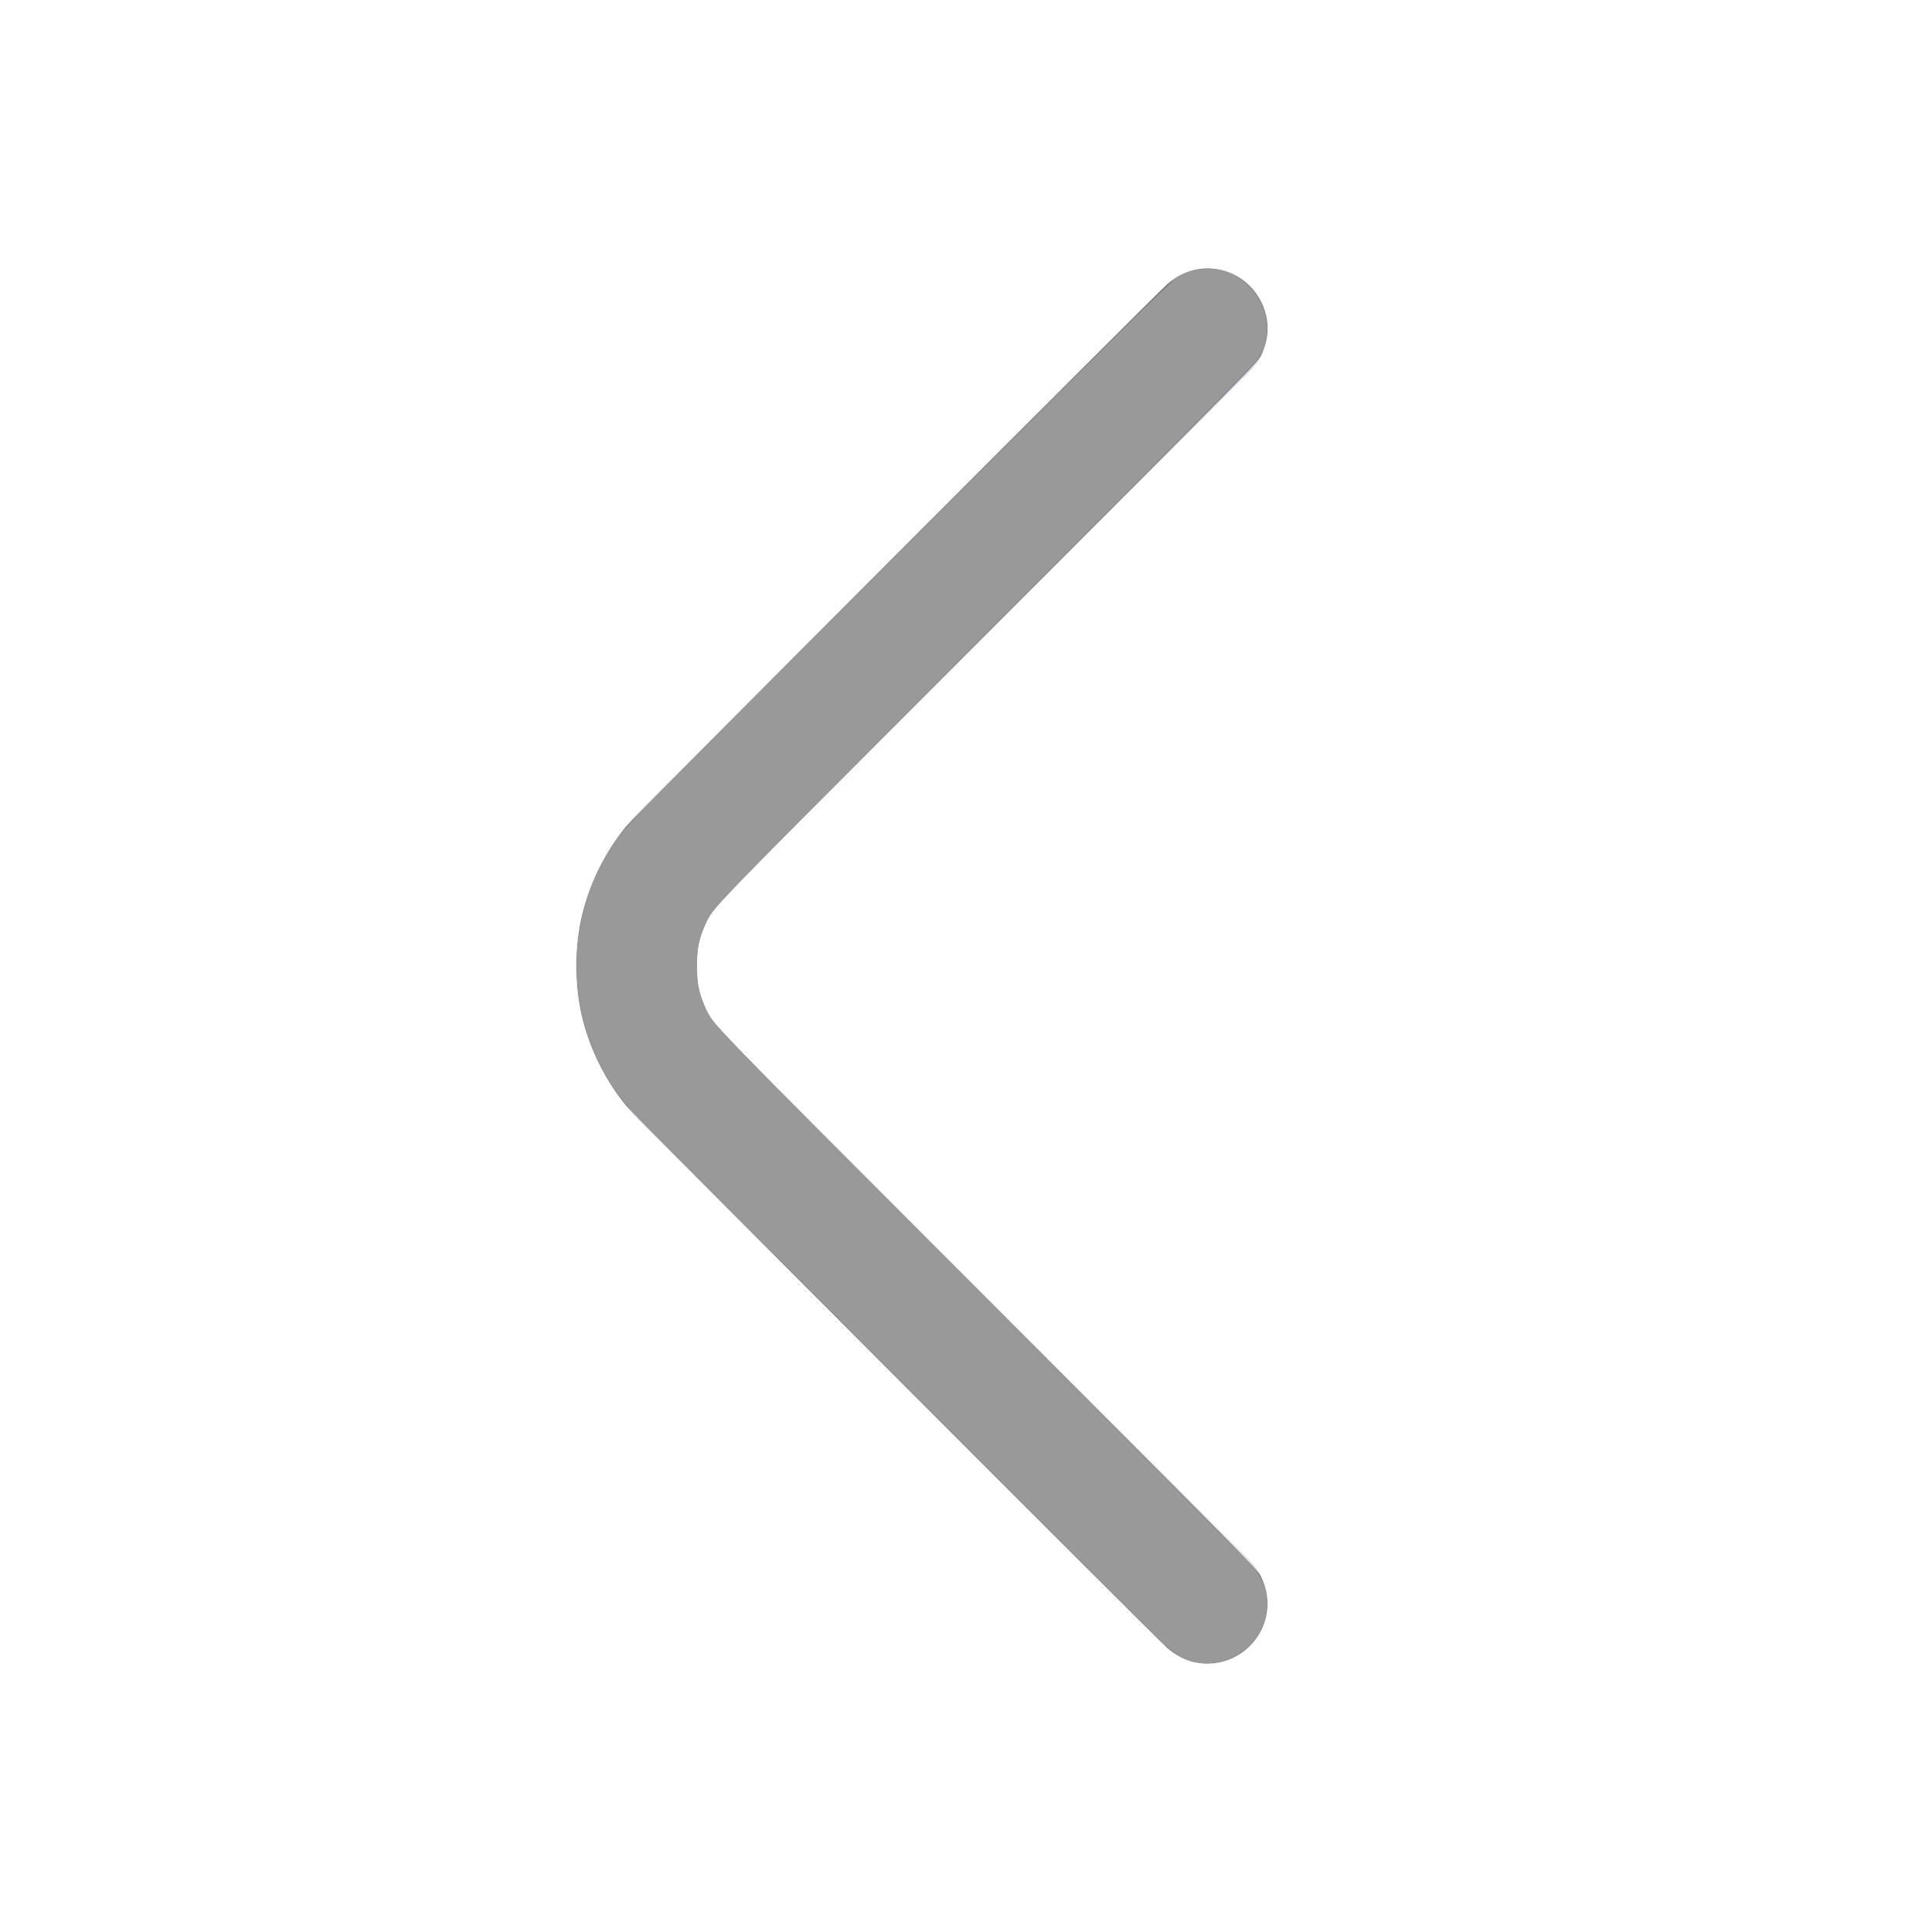 <?xml version="1.0" encoding="UTF-8" standalone="no"?>
<svg
   width="24"
   height="24"
   viewBox="0 0 24 24"
   fill="none"
   version="1.1"
   id="svg1"
   sodipodi:docname="back1.svg"
   inkscape:version="1.3.2 (091e20e, 2023-11-25, custom)"
   xmlns:inkscape="http://www.inkscape.org/namespaces/inkscape"
   xmlns:sodipodi="http://sodipodi.sourceforge.net/DTD/sodipodi-0.dtd"
   xmlns="http://www.w3.org/2000/svg"
   xmlns:svg="http://www.w3.org/2000/svg">
  <defs
     id="defs1" />
  <sodipodi:namedview
     id="namedview1"
     pagecolor="#ffffff"
     bordercolor="#000000"
     borderopacity="0.25"
     inkscape:showpageshadow="2"
     inkscape:pageopacity="0.0"
     inkscape:pagecheckerboard="0"
     inkscape:deskcolor="#d1d1d1"
     inkscape:zoom="256"
     inkscape:cx="15.521484"
     inkscape:cy="21.095703"
     inkscape:window-width="1488"
     inkscape:window-height="1237"
     inkscape:window-x="2335"
     inkscape:window-y="558"
     inkscape:window-maximized="0"
     inkscape:current-layer="svg1" />
  <path
     d="M15 19.92L8.48 13.4C7.71 12.63 7.71 11.37 8.48 10.6L15 4.08"
     stroke="#DFDFEC"
     stroke-width="1.5"
     stroke-miterlimit="10"
     stroke-linecap="round"
     stroke-linejoin="round"
     id="path1" />
  <path
     style="fill:#676767;stroke-width:0.013"
     d="M 14.839,20.647 C 14.727,20.622 14.603,20.557 14.5,20.468 14.353,20.341 7.873,13.848 7.781,13.736 7.524,13.422 7.332,13.036 7.235,12.639 c -0.096,-0.391 -0.096,-0.887 0,-1.278 0.096,-0.392 0.283,-0.77 0.539,-1.088 0.085,-0.106 6.576,-6.61 6.727,-6.74 0.242,-0.209 0.545,-0.254 0.822,-0.122 0.3,0.143 0.475,0.49 0.407,0.809 -0.011,0.051 -0.038,0.134 -0.06,0.184 -0.04,0.09 -0.079,0.129 -3.39,3.444 C 8.667,11.464 8.847,11.277 8.748,11.509 8.679,11.673 8.654,11.801 8.654,12 c 0,0.199 0.025,0.327 0.094,0.491 0.099,0.232 -0.082,0.045 3.53,3.661 3.311,3.315 3.35,3.354 3.39,3.444 0.116,0.258 0.095,0.521 -0.057,0.744 -0.17,0.248 -0.478,0.371 -0.772,0.306 z"
     id="path2" />
  <path
     style="fill:#999999;stroke:#999999;stroke-width:0.013"
     d="M 14.843,20.641 C 14.726,20.614 14.597,20.54 14.468,20.424 14.317,20.29 7.959,13.92 7.824,13.768 7.521,13.428 7.289,12.938 7.208,12.469 7.173,12.267 7.161,11.942 7.181,11.742 7.229,11.249 7.396,10.809 7.694,10.39 7.789,10.256 8.175,9.865 11.79,6.25 13.903,4.137 14.559,3.489 14.615,3.456 14.754,3.375 14.844,3.349 14.992,3.348 c 0.108,-8.56e-4 0.15,0.005 0.226,0.029 0.255,0.083 0.448,0.302 0.504,0.572 0.033,0.157 -9.19e-4,0.355 -0.083,0.484 -0.053,0.084 -0.335,0.369 -3.431,3.472 -2.732,2.738 -3.244,3.258 -3.365,3.421 -0.069,0.093 -0.143,0.264 -0.172,0.402 -0.025,0.118 -0.025,0.427 0,0.545 0.029,0.137 0.102,0.309 0.172,0.402 0.122,0.162 0.633,0.682 3.568,3.623 1.632,1.635 3.026,3.038 3.098,3.117 0.15,0.164 0.185,0.229 0.214,0.393 0.06,0.344 -0.146,0.684 -0.489,0.806 -0.117,0.042 -0.278,0.053 -0.391,0.027 z"
     id="path3" />
</svg>
